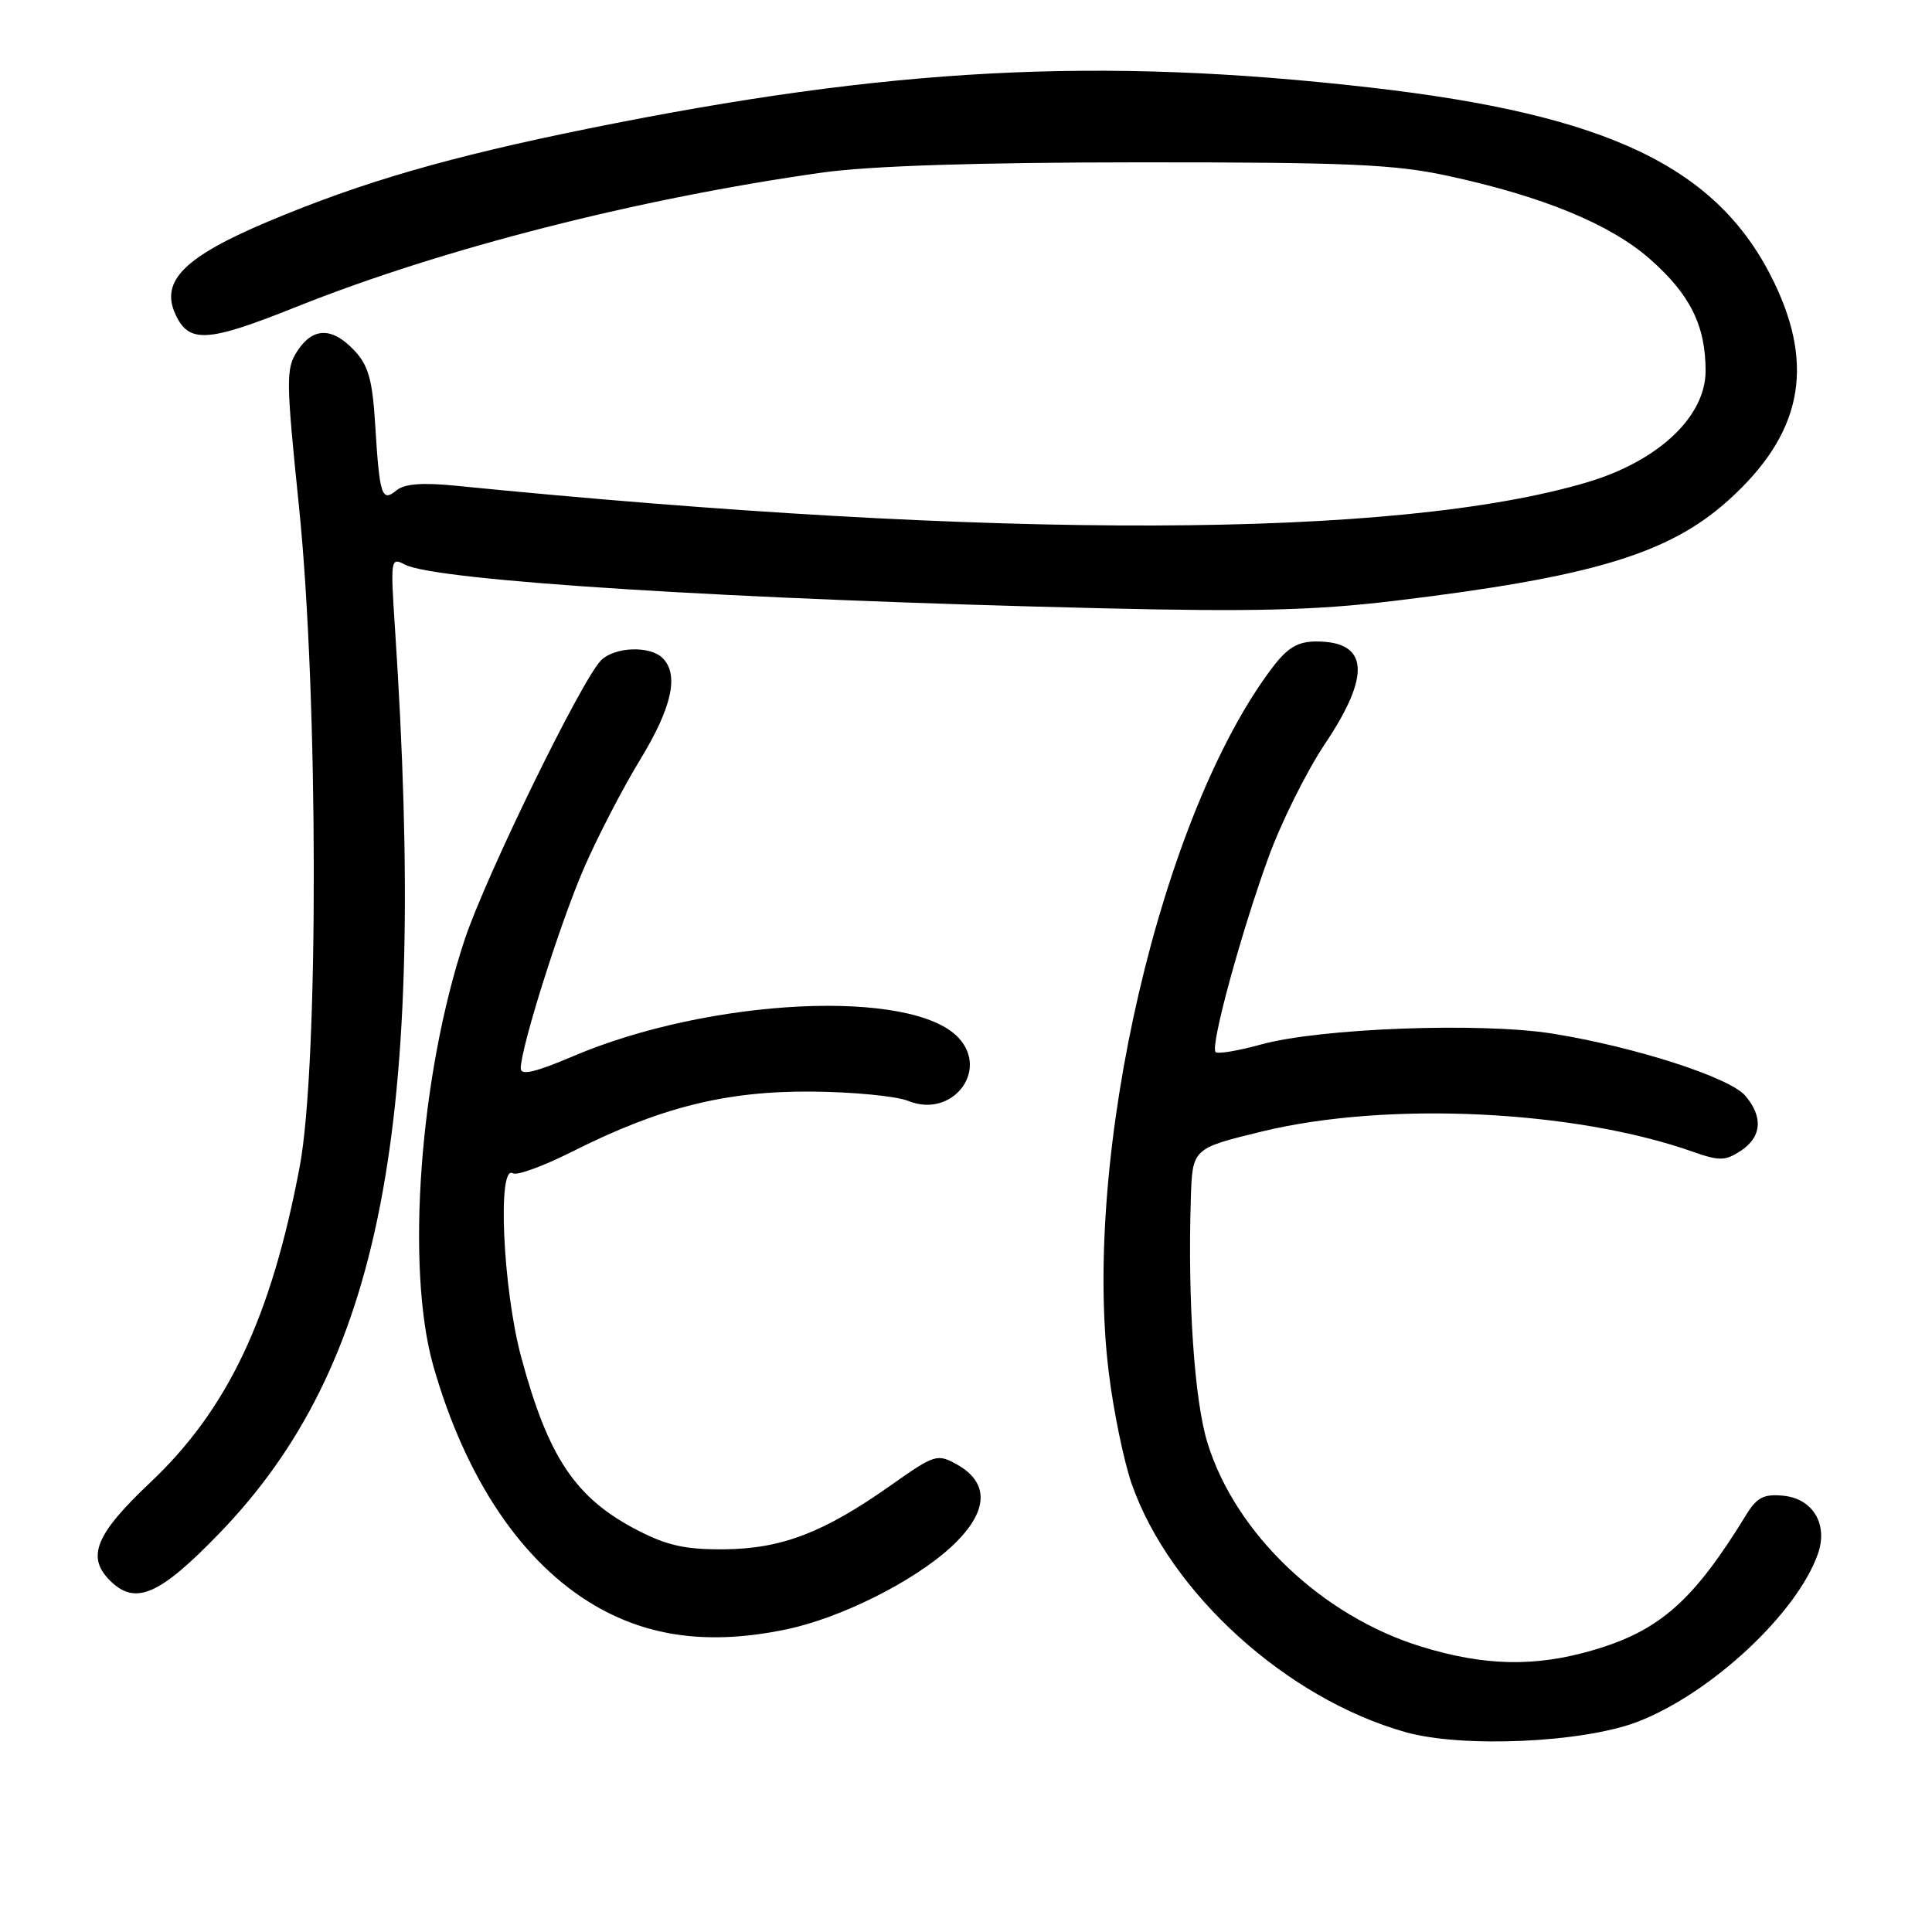 <?xml version="1.0" encoding="UTF-8" standalone="no"?>
<!DOCTYPE svg PUBLIC "-//W3C//DTD SVG 1.1//EN" "http://www.w3.org/Graphics/SVG/1.1/DTD/svg11.dtd" >
<svg xmlns="http://www.w3.org/2000/svg" xmlns:xlink="http://www.w3.org/1999/xlink" version="1.1" viewBox="0 0 256 256">
 <g >
 <path fill="currentColor"
d=" M 217.00 228.14 C 226.74 224.38 238.14 213.75 240.89 205.87 C 242.25 201.97 240.22 198.57 236.29 198.19 C 233.72 197.94 232.80 198.41 231.40 200.69 C 224.37 212.16 219.91 216.09 211.01 218.68 C 203.38 220.90 196.72 220.76 188.37 218.20 C 175.20 214.16 163.72 203.23 160.00 191.20 C 158.26 185.58 157.37 172.45 157.79 158.83 C 158.00 152.17 158.00 152.17 167.25 149.92 C 183.79 145.90 208.61 147.07 224.30 152.61 C 227.83 153.85 228.60 153.84 230.66 152.49 C 233.44 150.66 233.66 147.99 231.25 145.18 C 229.17 142.75 216.58 138.70 205.72 136.96 C 196.20 135.44 174.86 136.24 167.05 138.41 C 164.05 139.24 161.36 139.69 161.07 139.40 C 160.34 138.68 164.36 123.87 168.05 113.68 C 169.74 109.01 173.12 102.22 175.56 98.57 C 181.71 89.40 181.34 85.00 174.42 85.00 C 171.99 85.00 170.64 85.79 168.68 88.35 C 153.88 107.76 143.35 152.98 146.92 181.88 C 147.55 187.03 148.93 193.69 149.97 196.66 C 155.05 211.10 170.49 225.09 186.25 229.52 C 193.80 231.64 209.79 230.92 217.00 228.14 Z  M 104.20 215.90 C 111.39 214.40 121.05 209.57 126.04 204.97 C 130.96 200.42 131.23 196.53 126.80 194.05 C 124.19 192.60 123.86 192.70 118.04 196.81 C 109.15 203.08 103.60 205.21 96.00 205.29 C 90.89 205.34 88.43 204.81 84.50 202.78 C 76.26 198.53 72.65 193.15 69.06 179.82 C 66.63 170.79 65.88 154.19 67.96 155.47 C 68.49 155.80 71.99 154.52 75.75 152.63 C 87.44 146.74 96.12 144.56 107.50 144.64 C 113.00 144.68 118.80 145.24 120.38 145.89 C 126.15 148.22 131.12 141.89 126.99 137.49 C 120.84 130.94 94.09 132.23 75.95 139.95 C 70.93 142.09 69.00 142.54 69.00 141.57 C 69.00 138.84 74.23 122.27 77.39 115.00 C 79.18 110.88 82.53 104.42 84.83 100.65 C 89.04 93.73 90.00 89.40 87.80 87.20 C 86.13 85.53 81.44 85.70 79.64 87.50 C 77.08 90.06 64.38 116.06 61.58 124.48 C 55.61 142.41 53.73 168.03 57.42 181.00 C 61.70 195.99 69.18 207.09 78.80 212.73 C 86.04 216.97 94.16 217.99 104.20 215.90 Z  M 29.01 203.23 C 50.54 181.00 56.70 149.27 52.33 83.14 C 51.73 74.13 51.78 73.81 53.62 74.80 C 57.67 76.96 97.06 79.44 146.00 80.60 C 166.11 81.08 174.30 80.87 184.72 79.62 C 210.91 76.47 221.11 73.40 229.00 66.31 C 238.65 57.64 240.53 48.77 235.12 37.50 C 227.78 22.22 213.30 15.22 181.50 11.59 C 145.60 7.49 117.86 8.95 78.00 17.03 C 59.45 20.79 47.98 24.12 35.59 29.33 C 24.46 34.01 21.23 37.22 23.23 41.61 C 25.02 45.54 27.42 45.40 39.27 40.66 C 58.56 32.94 84.67 26.28 109.00 22.86 C 115.32 21.98 129.39 21.52 151.00 21.51 C 178.52 21.50 184.77 21.77 191.80 23.29 C 204.41 26.01 213.37 29.70 218.62 34.32 C 223.94 39.00 226.00 43.13 226.00 49.14 C 226.00 55.21 219.74 61.10 210.29 63.91 C 185.11 71.39 132.41 71.54 60.27 64.35 C 55.94 63.92 53.58 64.11 52.53 64.98 C 50.58 66.59 50.29 65.68 49.71 56.20 C 49.35 50.34 48.81 48.42 46.96 46.45 C 44.01 43.32 41.48 43.34 39.40 46.51 C 37.87 48.85 37.89 50.29 39.63 67.26 C 42.19 92.27 42.24 141.21 39.71 154.60 C 35.93 174.61 30.17 186.76 19.88 196.47 C 12.66 203.29 11.43 206.29 14.57 209.43 C 17.92 212.77 21.09 211.41 29.01 203.23 Z "/>
</g>
</svg>